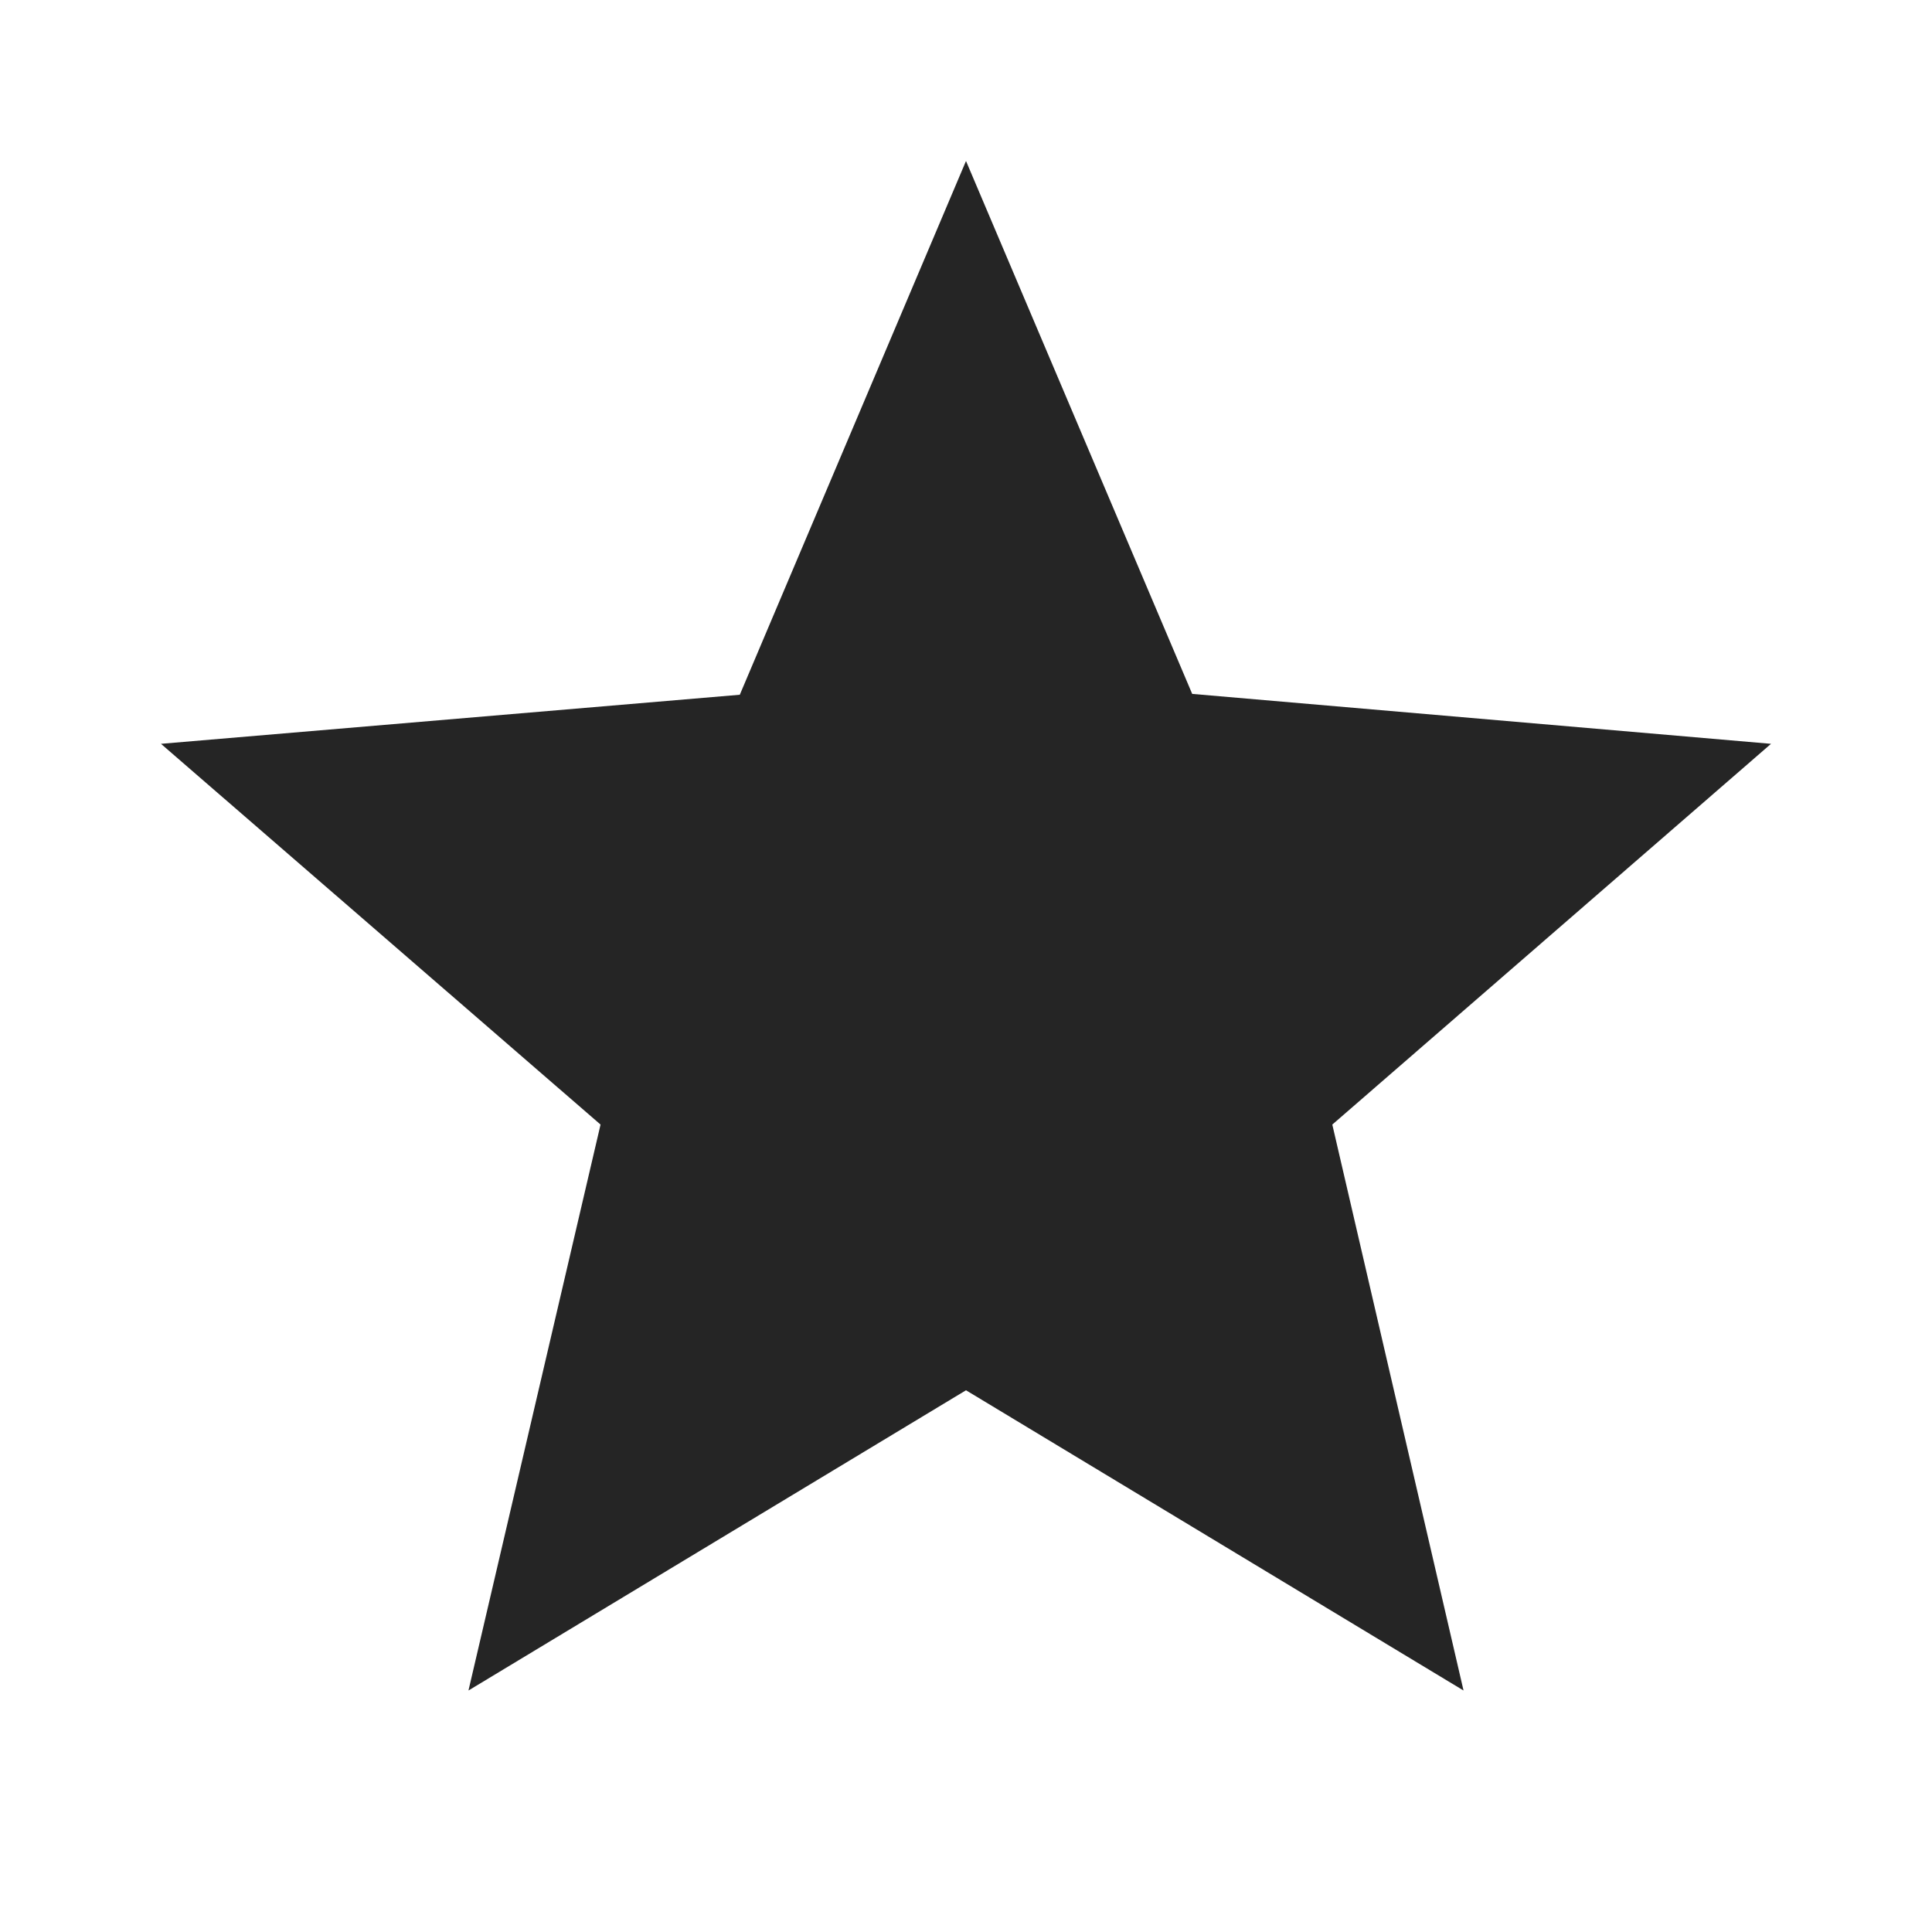 <svg width="25" height="25" viewBox="0 0 25 25" fill="none" xmlns="http://www.w3.org/2000/svg">
<path d="M22.917 9.625L15.427 8.979L12.5 2.083L9.573 8.99L2.083 9.625L7.771 14.552L6.062 21.875L12.5 17.99L18.938 21.875L17.24 14.552L22.917 9.625Z" fill="#252525"/>
</svg>
